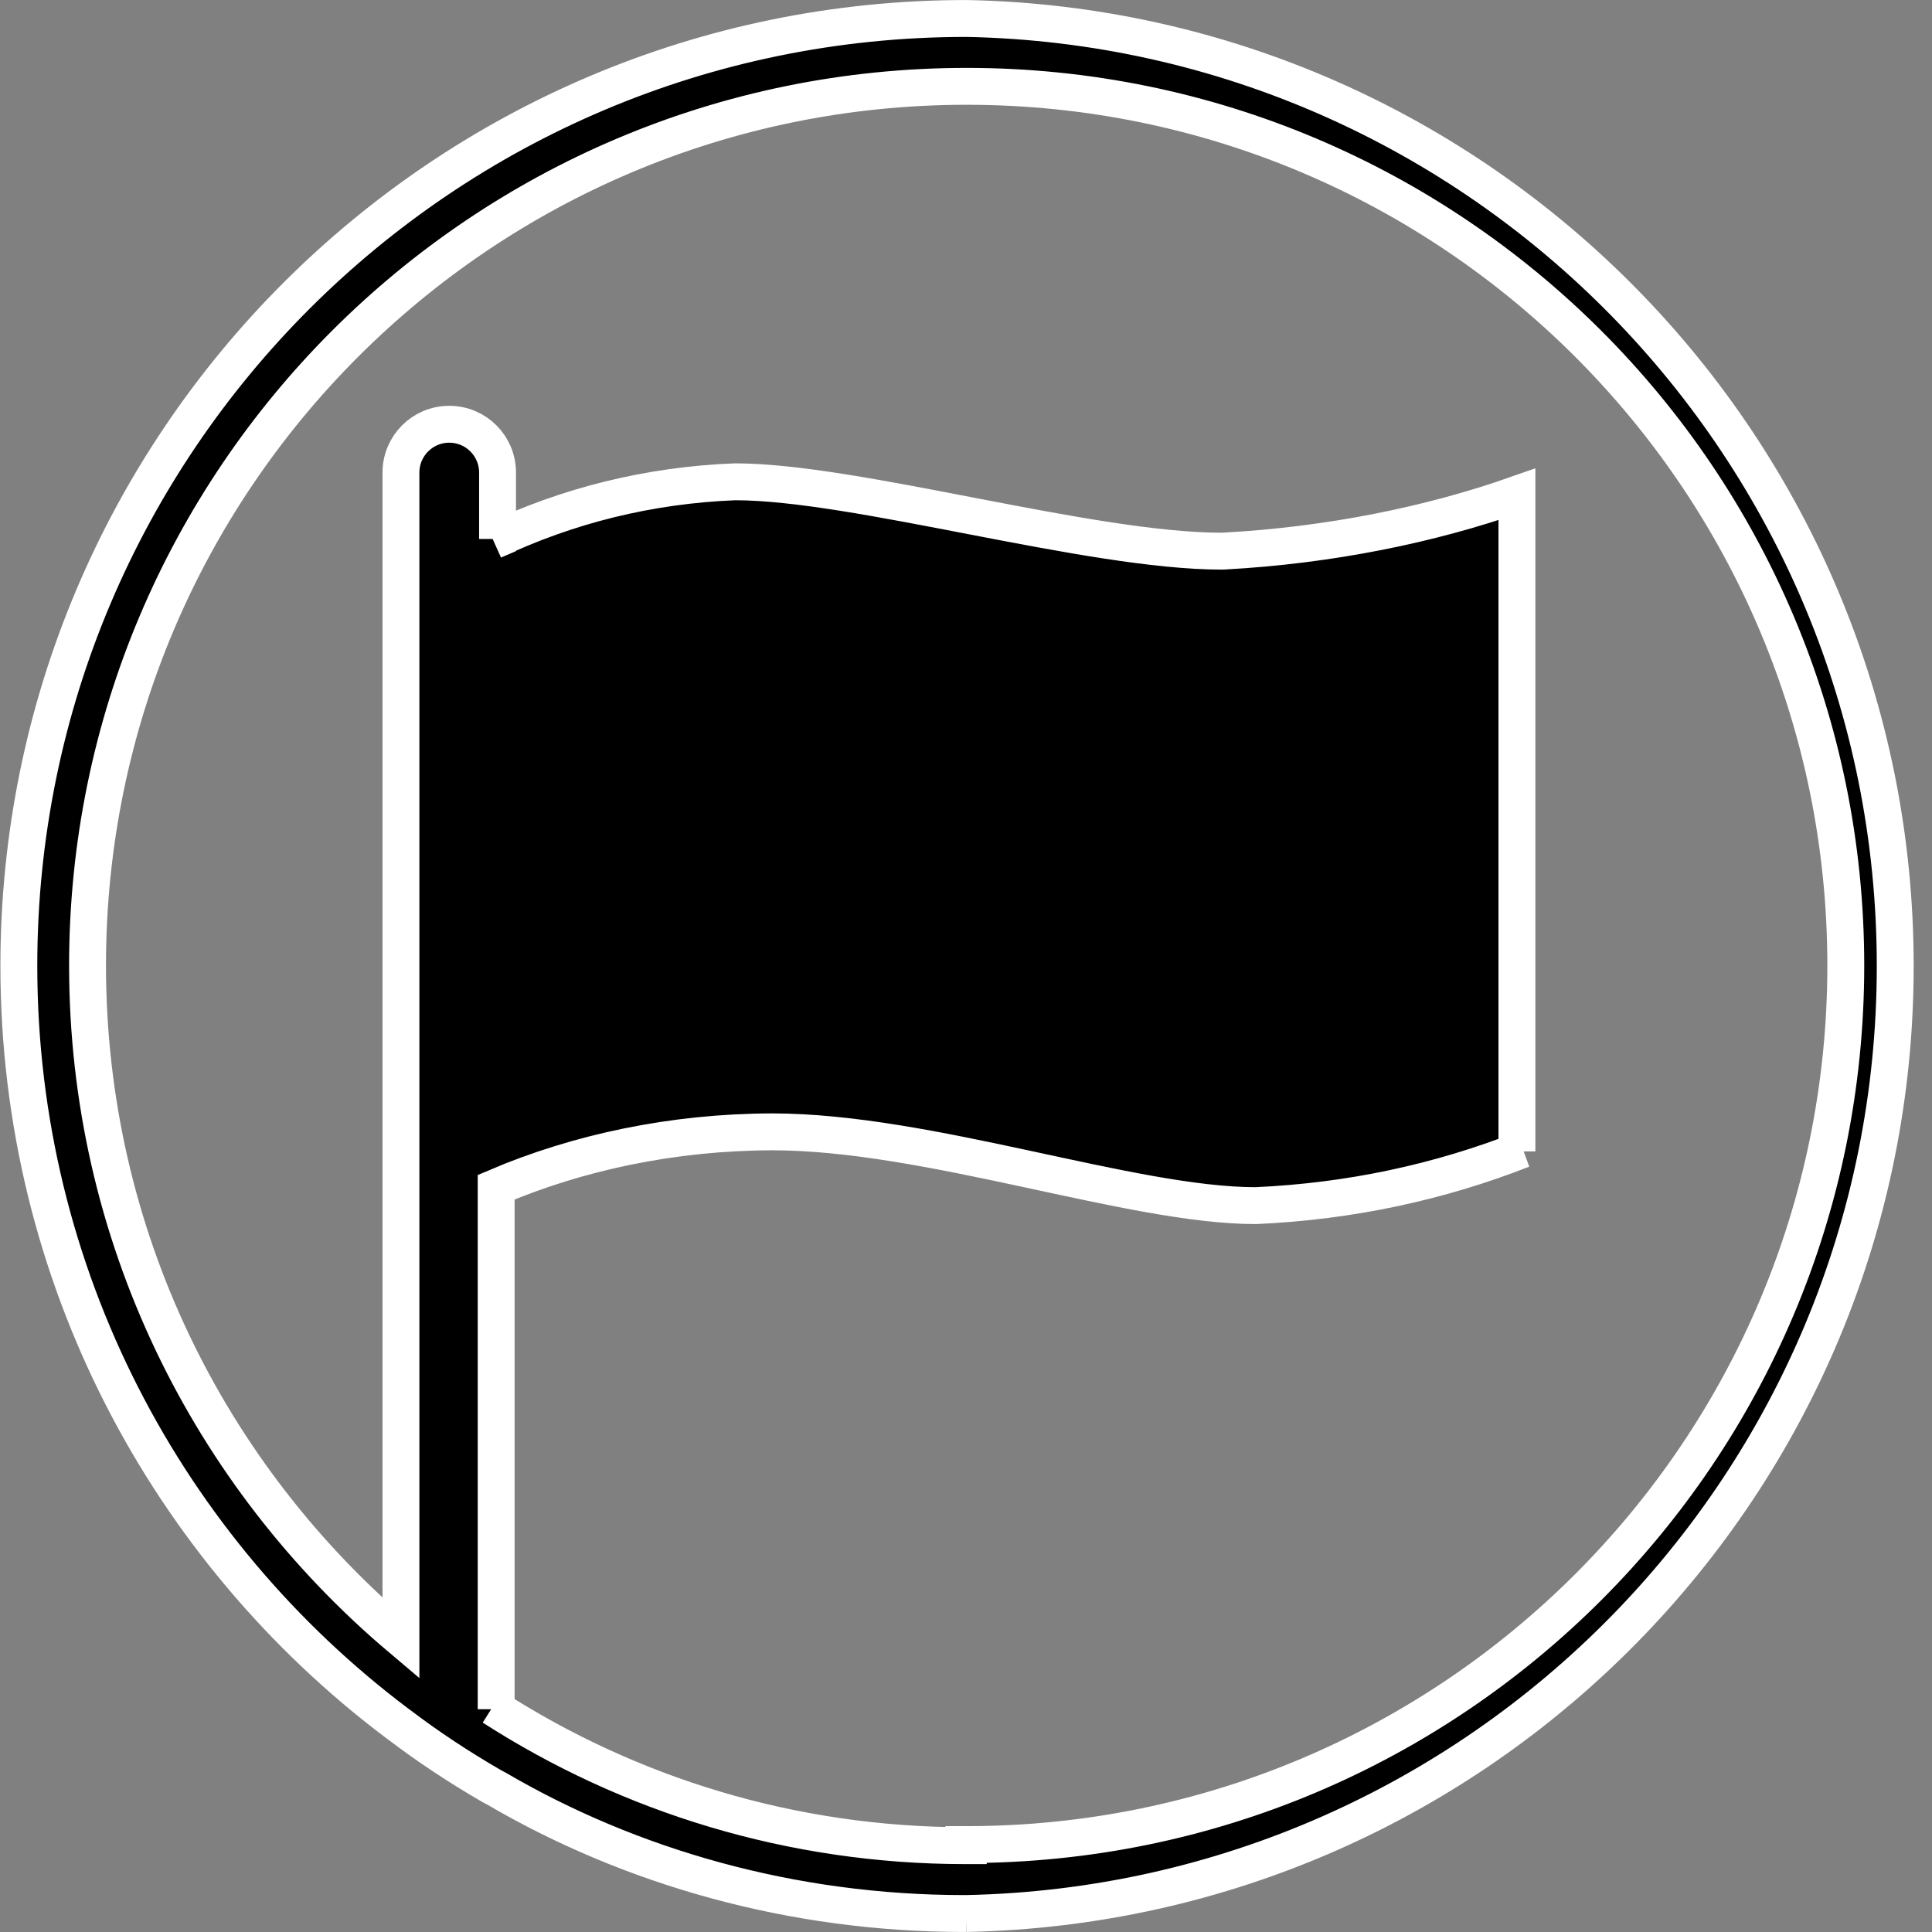 <!-- Generated by IcoMoon.io -->
<svg version="1.1" xmlns="http://www.w3.org/2000/svg" width="32" height="32" viewBox="0 0 32 32">
<rect x="0" y="0" width="32" height="32" fill="#808080" stroke="none"/>
<title>flag_09_black</title>
<path stroke="#fff" stroke-linejoin="miter" stroke-linecap="butt" stroke-miterlimit="10" stroke-width="0.611" fill="#000" d="M16.003 0.306c0 0-0 0-0 0-8.666 0-15.691 7.025-15.691 15.691 0 5.129 2.461 9.683 6.266 12.546l0.040 0.029c0.462 0.352 0.985 0.699 1.529 1.013l0.072 0.038c2.225 1.302 4.899 2.071 7.753 2.071 0.011 0 0.022 0 0.033-0h-0.002c8.535-0.174 15.388-7.134 15.388-15.694s-6.853-15.521-15.372-15.694l-0.016-0zM16.003 30.57c-0.003 0-0.007 0-0.011 0-2.885 0-5.573-0.843-7.831-2.295l0.057 0.035v-8.646c1.35-0.576 2.921-0.913 4.569-0.917h0.001c2.597 0 5.945 1.222 8.011 1.222 1.573-0.070 3.050-0.393 4.419-0.93l-0.093 0.032v-10.883c-1.442 0.507-3.11 0.844-4.842 0.939l-0.047 0.002c-2.194 0-6.061-1.149-8.060-1.149-1.438 0.056-2.783 0.399-3.998 0.974l0.063-0.027v-1.1c0-0.442-0.358-0.8-0.8-0.8s-0.8 0.358-0.8 0.8v19.309c-3.183-2.689-5.191-6.683-5.191-11.145 0-8.042 6.519-14.561 14.561-14.561s14.561 6.519 14.561 14.561c0 8.042-6.519 14.561-14.561 14.561-0.003 0-0.007 0-0.010 0h0z"></path>
</svg>
